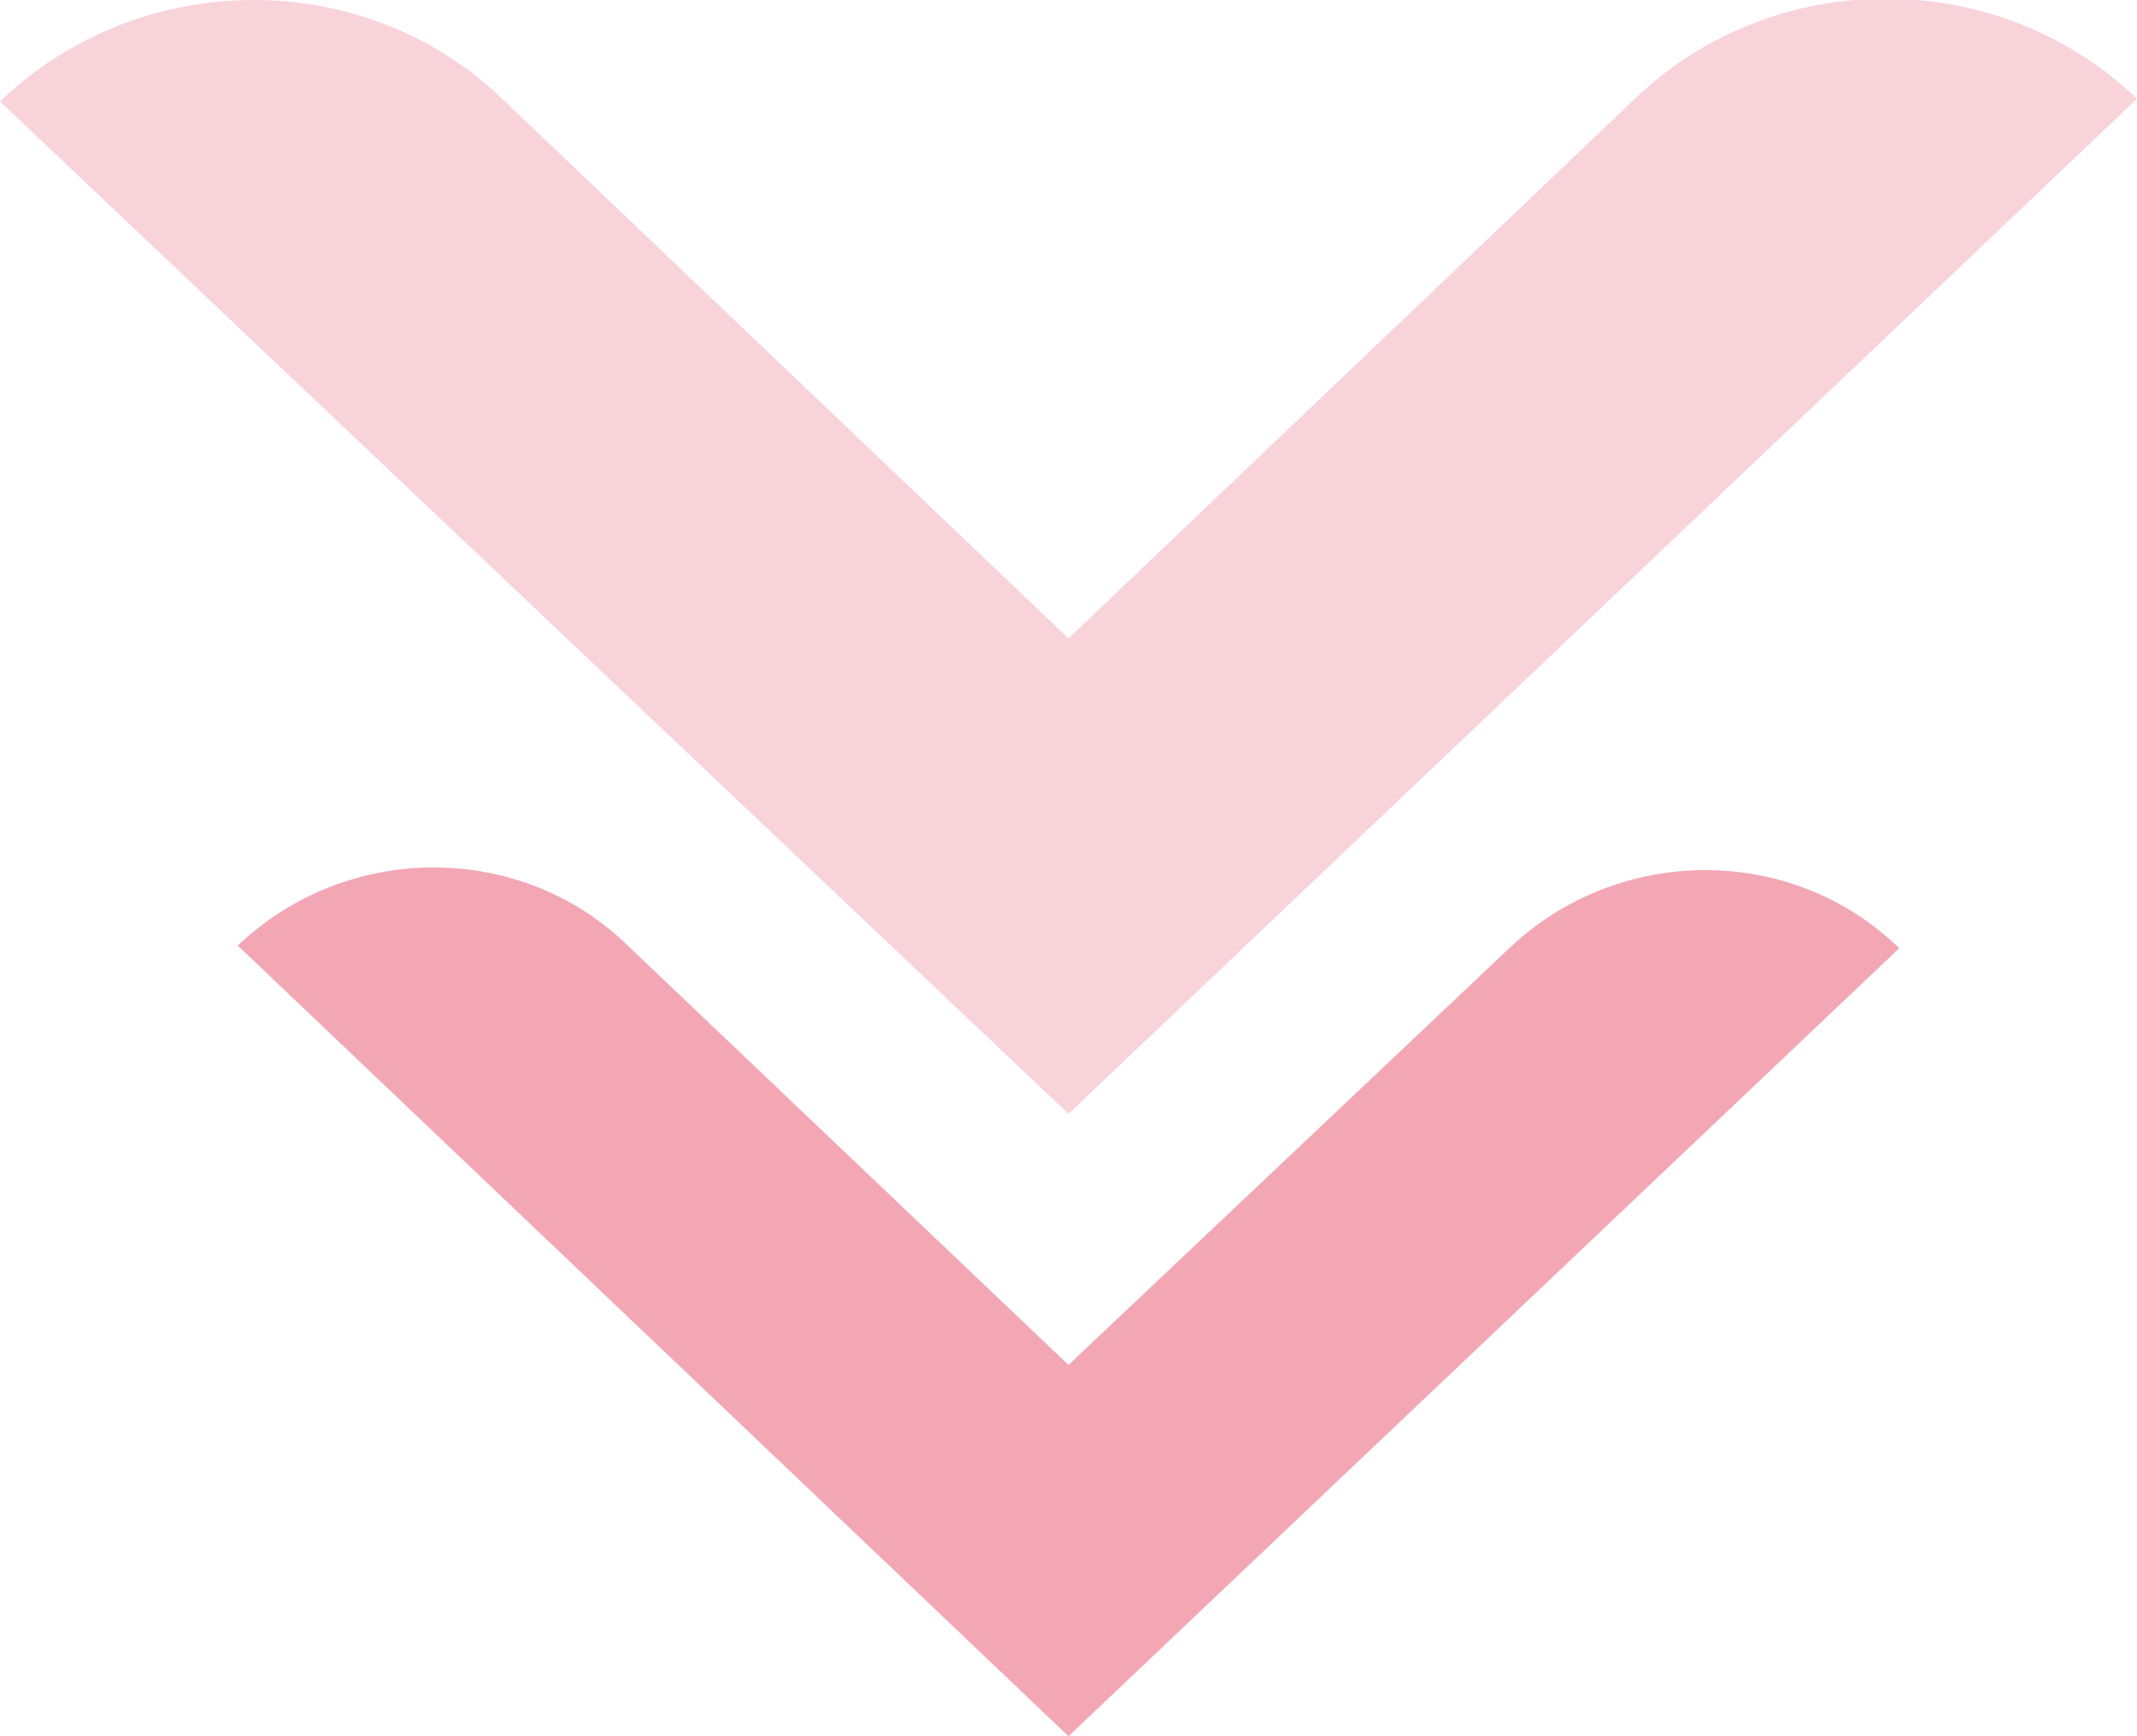<?xml version="1.0" encoding="utf-8"?>
<!-- Generator: Adobe Illustrator 25.2.0, SVG Export Plug-In . SVG Version: 6.00 Build 0)  -->
<svg version="1.1" id="Layer_1" xmlns="http://www.w3.org/2000/svg" xmlns:xlink="http://www.w3.org/1999/xlink" x="0px" y="0px"
	 viewBox="0 0 80 65" style="enable-background:new 0 0 80 65;" xml:space="preserve">
<style type="text/css">
	.st0{opacity:0.25;fill:#E9516D;}
	.st1{opacity:0.5;fill:#E9516D;}
</style>
<g id="Scroll">
	<path id="Arrow_1" class="st0" d="M18.8,3.7L40,23.9L61.2,3.7c5.2-5,13.6-5,18.8,0l0,0l-40,38L0,3.8l0,0C5.2-1.2,13.6-1.3,18.8,3.7
		z"/>
	<path id="Arrow_2" class="st1" d="M23.5,35.4L40,51.1l16.5-15.6c4.1-3.9,10.6-3.9,14.6,0l0,0L40,65L8.9,35.4l0,0
		C13,31.5,19.5,31.5,23.5,35.4z"/>
</g>
<g>
</g>
<g>
</g>
<g>
</g>
<g>
</g>
<g>
</g>
<g>
</g>
<g>
</g>
<g>
</g>
<g>
</g>
<g>
</g>
<g>
</g>
<g>
</g>
<g>
</g>
<g>
</g>
<g>
</g>
</svg>
